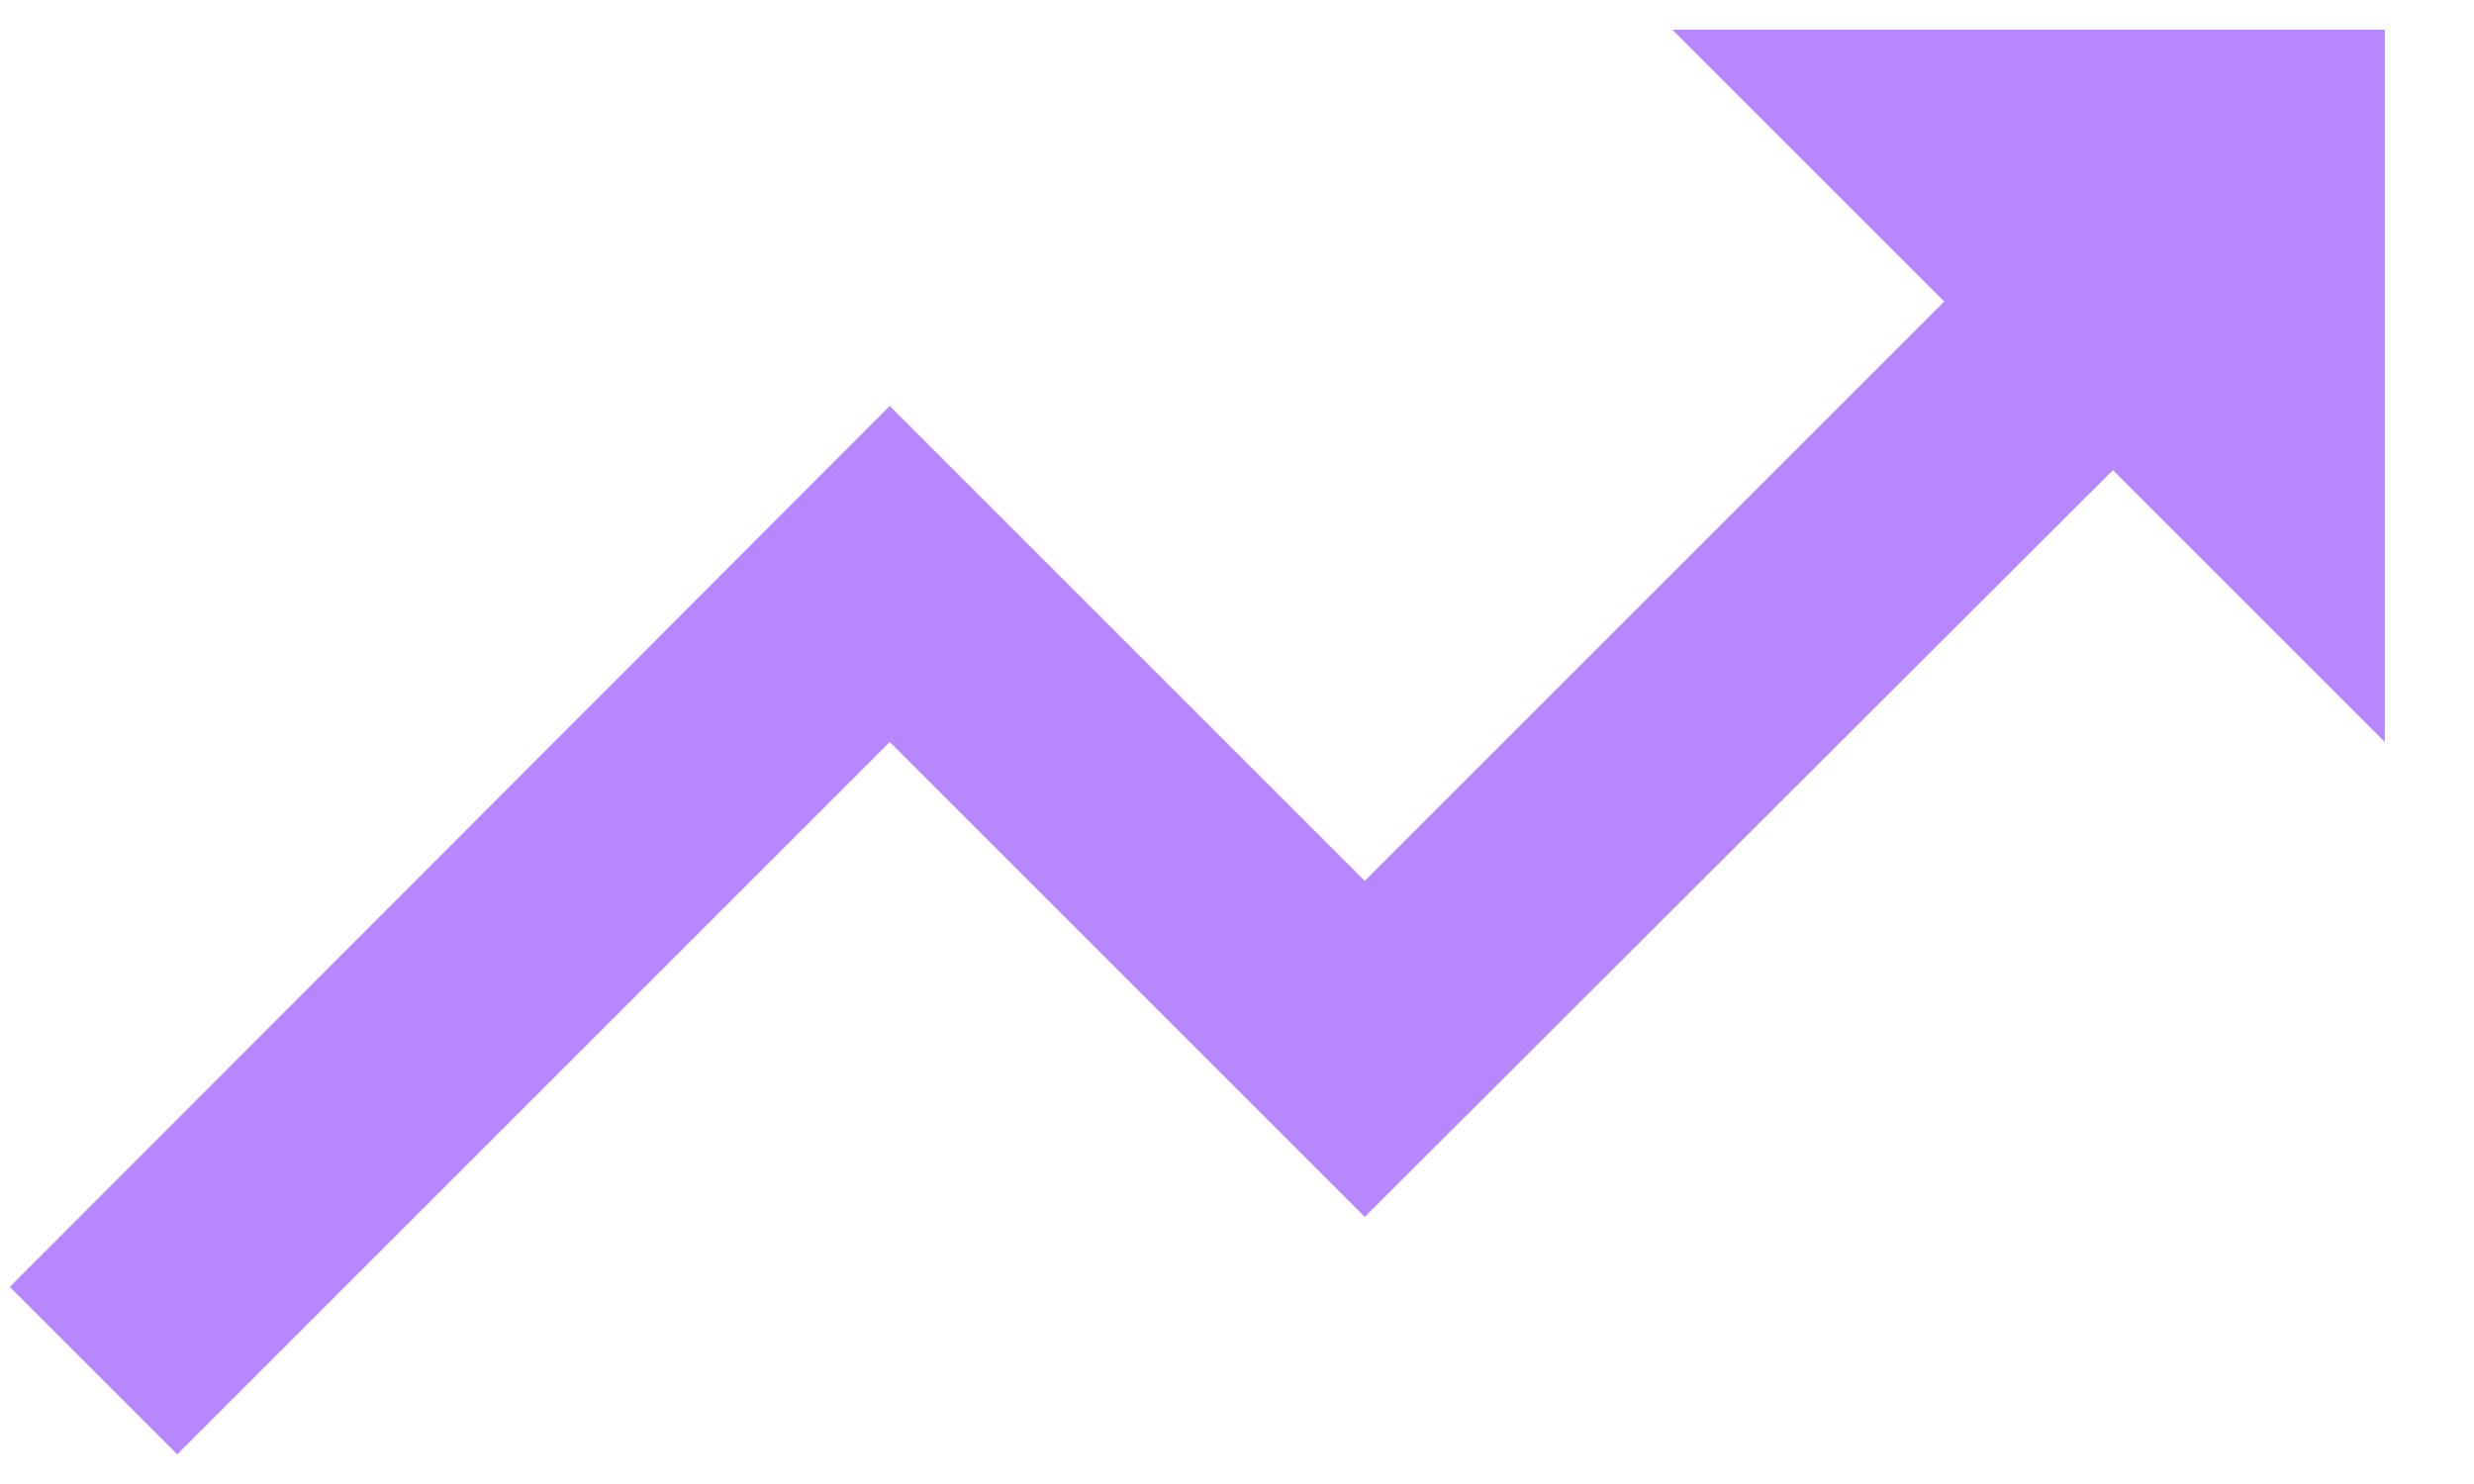 <svg width="25" height="15" viewBox="0 0 25 15" fill="none" xmlns="http://www.w3.org/2000/svg">
<path d="M16.899 0.3L19.647 3.048L13.791 8.904L8.991 4.104L0.099 13.008L1.791 14.7L8.991 7.5L13.791 12.3L21.351 4.752L24.099 7.5V0.3H16.899Z" fill="#B787FF"/>
</svg>
